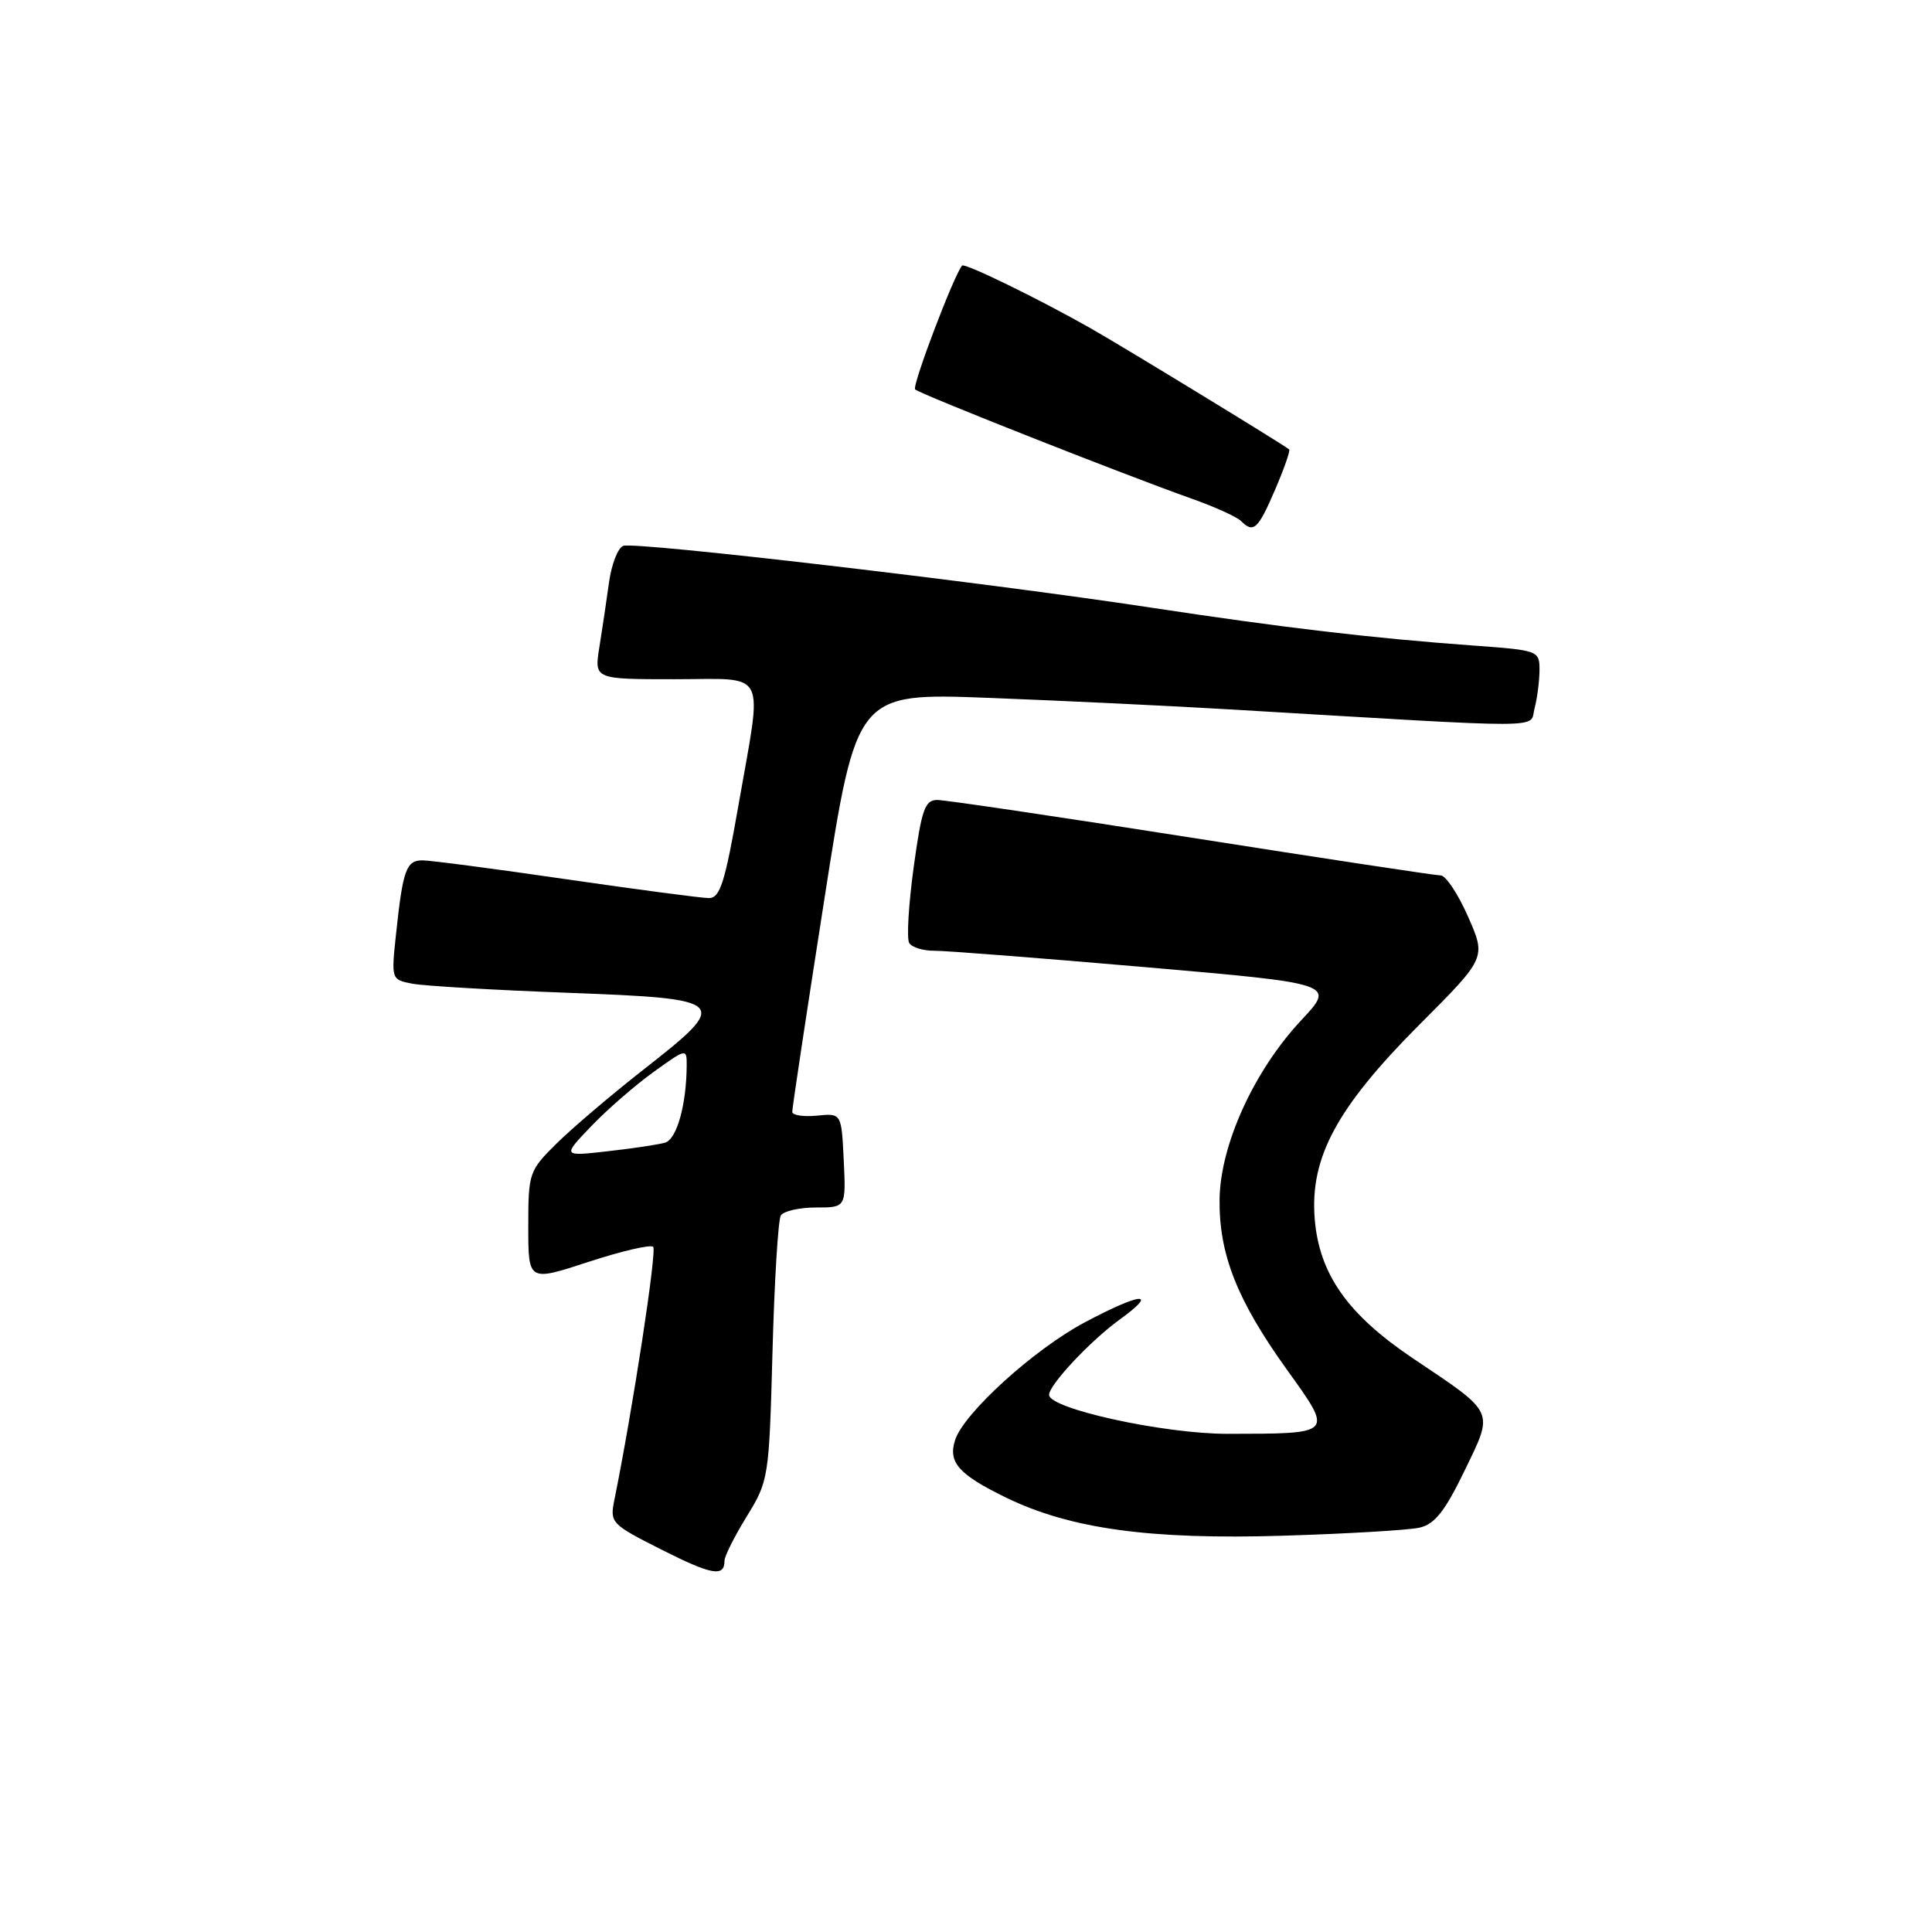 <?xml version="1.0" encoding="UTF-8" standalone="no"?>
<!DOCTYPE svg PUBLIC "-//W3C//DTD SVG 1.1//EN" "http://www.w3.org/Graphics/SVG/1.1/DTD/svg11.dtd" >
<svg xmlns="http://www.w3.org/2000/svg" xmlns:xlink="http://www.w3.org/1999/xlink" version="1.1" viewBox="0 0 256 256">
 <g >
 <path fill="currentColor"
d=" M 96.00 206.80 C 96.00 206.21 97.33 203.56 98.95 200.93 C 101.85 196.21 101.91 195.85 102.36 179.12 C 102.61 169.77 103.11 161.64 103.46 161.06 C 103.82 160.48 105.91 160.00 108.11 160.00 C 112.10 160.00 112.10 160.00 111.80 153.75 C 111.50 147.50 111.50 147.50 108.25 147.83 C 106.46 148.00 104.99 147.78 104.98 147.33 C 104.96 146.87 106.88 134.19 109.23 119.16 C 113.50 91.81 113.50 91.81 131.00 92.47 C 140.62 92.84 155.25 93.54 163.50 94.03 C 206.10 96.56 202.62 96.57 203.33 93.89 C 203.68 92.58 203.98 90.30 203.99 88.84 C 204.00 86.21 203.90 86.17 195.25 85.54 C 181.89 84.57 170.06 83.18 152.50 80.51 C 130.19 77.12 84.13 71.74 82.58 72.33 C 81.87 72.60 81.03 74.78 80.70 77.16 C 80.37 79.55 79.80 83.41 79.42 85.75 C 78.74 90.00 78.74 90.00 89.37 90.00 C 101.90 90.00 101.06 88.33 97.85 106.69 C 96.06 116.95 95.41 119.00 93.94 119.00 C 92.98 119.00 84.45 117.87 75.00 116.50 C 65.55 115.12 56.99 114.00 55.97 114.00 C 53.84 114.00 53.38 115.27 52.49 123.65 C 51.83 129.80 51.83 129.80 54.66 130.35 C 56.22 130.64 65.49 131.19 75.25 131.55 C 96.59 132.35 96.88 132.64 85.25 141.74 C 80.99 145.08 75.81 149.48 73.75 151.52 C 70.10 155.13 70.00 155.42 70.00 162.52 C 70.00 169.82 70.00 169.82 77.97 167.21 C 82.35 165.77 86.21 164.88 86.55 165.21 C 87.06 165.72 83.84 186.74 81.42 198.68 C 80.79 201.79 80.94 201.94 87.64 205.33 C 94.34 208.71 96.00 209.00 96.00 206.80 Z  M 188.10 202.42 C 190.11 201.96 191.46 200.25 194.05 194.90 C 197.96 186.81 198.23 187.38 187.24 180.00 C 178.58 174.18 174.82 168.86 174.21 161.55 C 173.54 153.40 177.12 146.76 188.15 135.70 C 196.93 126.91 196.93 126.91 194.52 121.45 C 193.20 118.45 191.57 116.00 190.90 116.00 C 190.24 116.00 175.39 113.75 157.90 111.00 C 140.42 108.25 125.25 106.00 124.20 106.00 C 122.55 106.00 122.12 107.23 121.06 114.96 C 120.39 119.89 120.12 124.39 120.48 124.96 C 120.83 125.53 122.33 125.99 123.81 125.98 C 125.29 125.97 137.85 126.95 151.73 128.15 C 176.96 130.34 176.96 130.34 172.41 135.20 C 166.17 141.87 161.70 151.68 161.60 158.89 C 161.51 166.18 163.91 172.26 170.48 181.43 C 176.72 190.12 176.86 189.96 162.67 189.99 C 154.25 190.00 139.04 186.68 139.01 184.83 C 138.99 183.52 144.48 177.66 148.36 174.85 C 153.64 171.03 151.21 171.24 143.68 175.25 C 136.97 178.83 127.68 187.27 126.55 190.83 C 125.61 193.79 127.03 195.38 133.35 198.46 C 141.83 202.58 152.38 204.03 170.00 203.49 C 178.53 203.23 186.67 202.75 188.10 202.42 Z  M 168.95 64.90 C 170.15 62.10 171.00 59.69 170.82 59.55 C 169.87 58.79 148.76 45.91 144.50 43.49 C 137.62 39.59 127.84 34.82 127.49 35.19 C 126.45 36.31 120.81 51.15 121.26 51.60 C 121.86 52.20 148.92 62.89 157.97 66.10 C 160.98 67.17 163.89 68.49 164.42 69.02 C 166.10 70.70 166.69 70.16 168.95 64.90 Z  M 78.38 149.19 C 80.51 146.97 84.22 143.75 86.63 142.02 C 90.96 138.91 91.00 138.90 90.99 141.19 C 90.96 146.38 89.68 150.96 88.12 151.41 C 87.23 151.67 83.80 152.18 80.50 152.55 C 74.50 153.23 74.50 153.23 78.38 149.19 Z "/>
</g>
</svg>